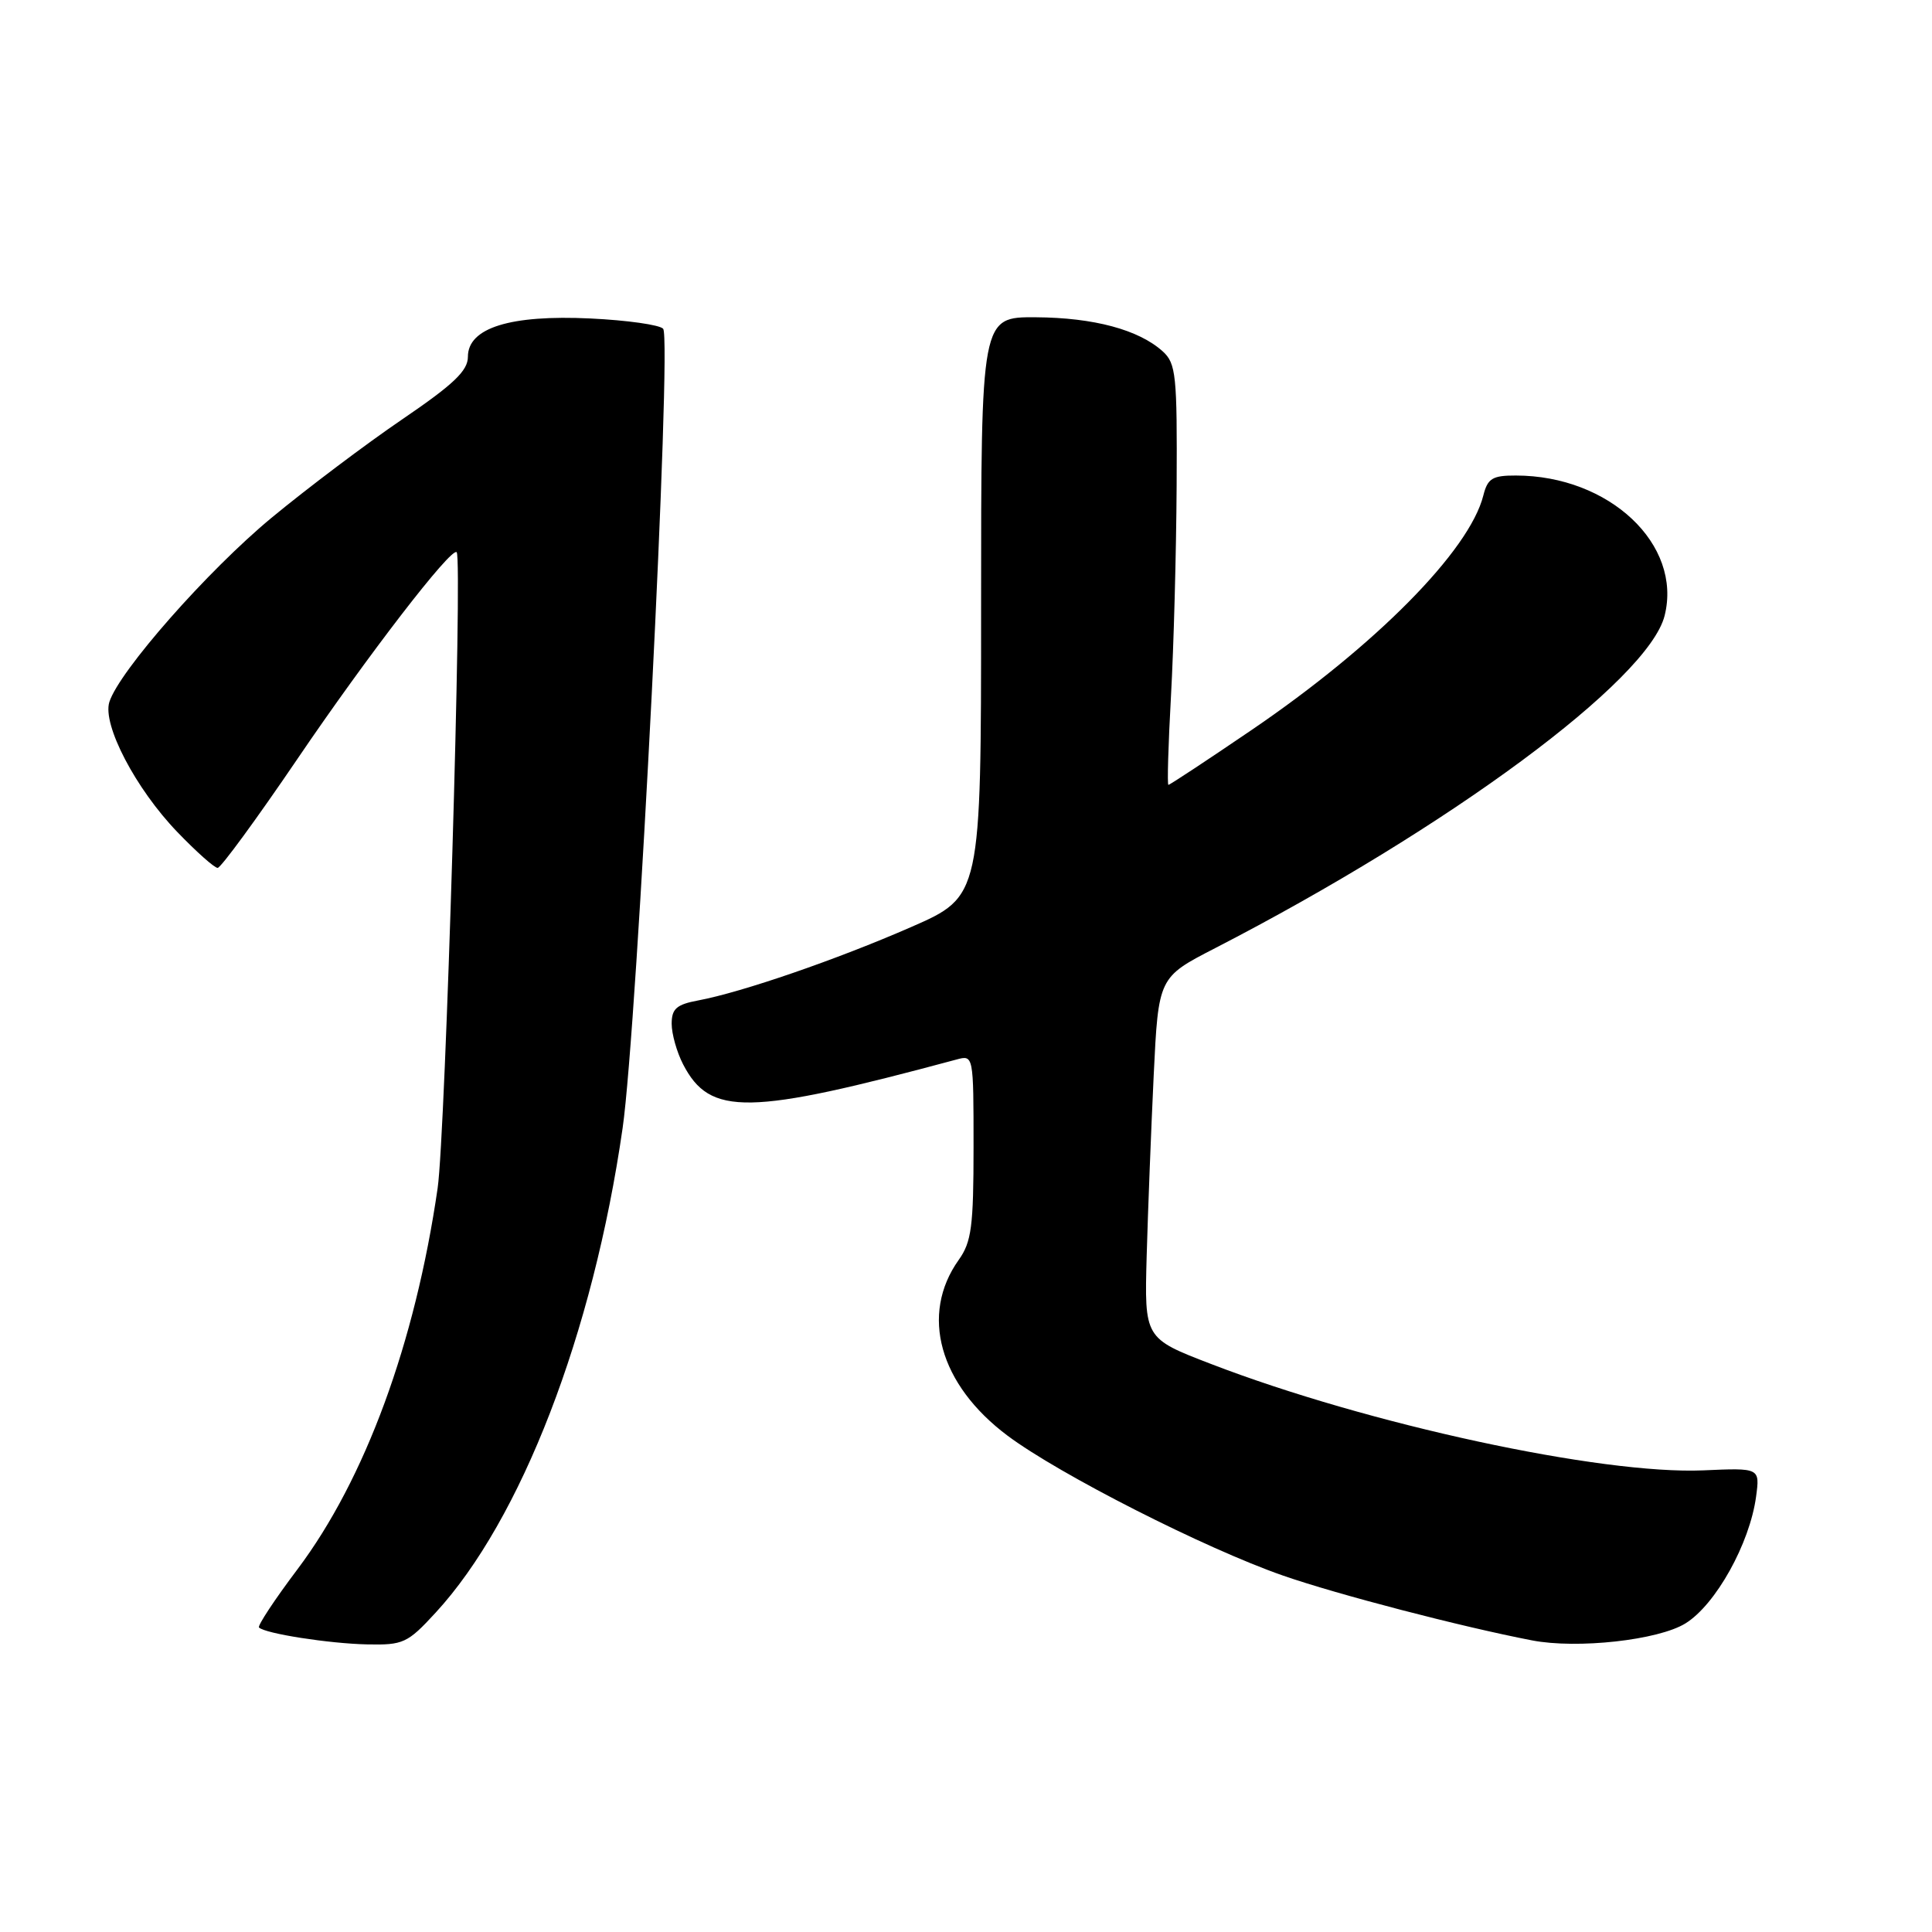<?xml version="1.0" encoding="UTF-8" standalone="no"?>
<!DOCTYPE svg PUBLIC "-//W3C//DTD SVG 1.1//EN" "http://www.w3.org/Graphics/SVG/1.1/DTD/svg11.dtd" >
<svg xmlns="http://www.w3.org/2000/svg" xmlns:xlink="http://www.w3.org/1999/xlink" version="1.1" viewBox="0 0 256 256">
 <g >
 <path fill="currentColor"
d=" M 57.71 213.70 C 69.05 201.39 78.58 176.72 82.50 149.48 C 84.44 136.03 89.06 44.88 87.87 43.56 C 87.40 43.04 83.07 42.43 78.24 42.20 C 67.61 41.69 62.00 43.44 62.00 47.27 C 62.00 49.13 60.12 50.92 53.29 55.57 C 48.50 58.83 40.71 64.70 35.98 68.61 C 27.50 75.63 15.79 88.93 14.49 93.02 C 13.54 96.02 17.98 104.52 23.50 110.25 C 26.01 112.86 28.41 115.00 28.84 115.00 C 29.26 115.00 34.01 108.51 39.39 100.59 C 48.72 86.84 59.80 72.47 60.51 73.17 C 61.31 73.97 59.03 150.28 57.99 157.43 C 55.01 177.98 48.38 196.01 39.43 207.92 C 36.39 211.95 34.10 215.43 34.32 215.65 C 35.12 216.46 43.61 217.78 48.62 217.89 C 53.43 217.99 53.99 217.74 57.71 213.70 Z  M 223.33 215.11 C 227.34 212.63 231.85 204.53 232.69 198.31 C 233.20 194.50 233.20 194.50 225.70 194.83 C 212.15 195.41 181.23 188.73 160.46 180.73 C 151.64 177.34 151.64 177.34 151.94 166.42 C 152.11 160.41 152.53 149.65 152.87 142.50 C 153.50 129.50 153.50 129.50 161.00 125.64 C 192.03 109.65 218.42 90.13 220.57 81.58 C 222.94 72.15 213.25 63.02 200.86 63.01 C 197.75 63.00 197.12 63.39 196.55 65.65 C 194.71 72.97 182.26 85.56 165.81 96.75 C 159.95 100.74 155.00 104.00 154.82 104.00 C 154.65 104.00 154.80 98.71 155.16 92.25 C 155.52 85.79 155.86 73.26 155.91 64.40 C 155.99 49.70 155.83 48.16 154.07 46.56 C 150.89 43.69 144.95 42.09 137.25 42.04 C 130.00 42.00 130.00 42.00 130.00 80.39 C 130.00 118.78 130.00 118.78 120.75 122.83 C 110.90 127.14 98.33 131.47 92.53 132.56 C 89.64 133.10 89.00 133.66 89.00 135.66 C 89.00 137.00 89.68 139.41 90.51 141.02 C 94.08 147.92 99.10 147.83 126.75 140.39 C 128.99 139.78 129.00 139.82 129.00 151.99 C 129.00 162.52 128.73 164.57 127.03 166.95 C 121.88 174.19 124.46 183.46 133.50 190.23 C 140.34 195.35 159.68 205.18 170.00 208.77 C 177.17 211.27 193.62 215.55 203.00 217.36 C 209.00 218.52 219.74 217.33 223.33 215.11 Z "/>
</g>
</svg>